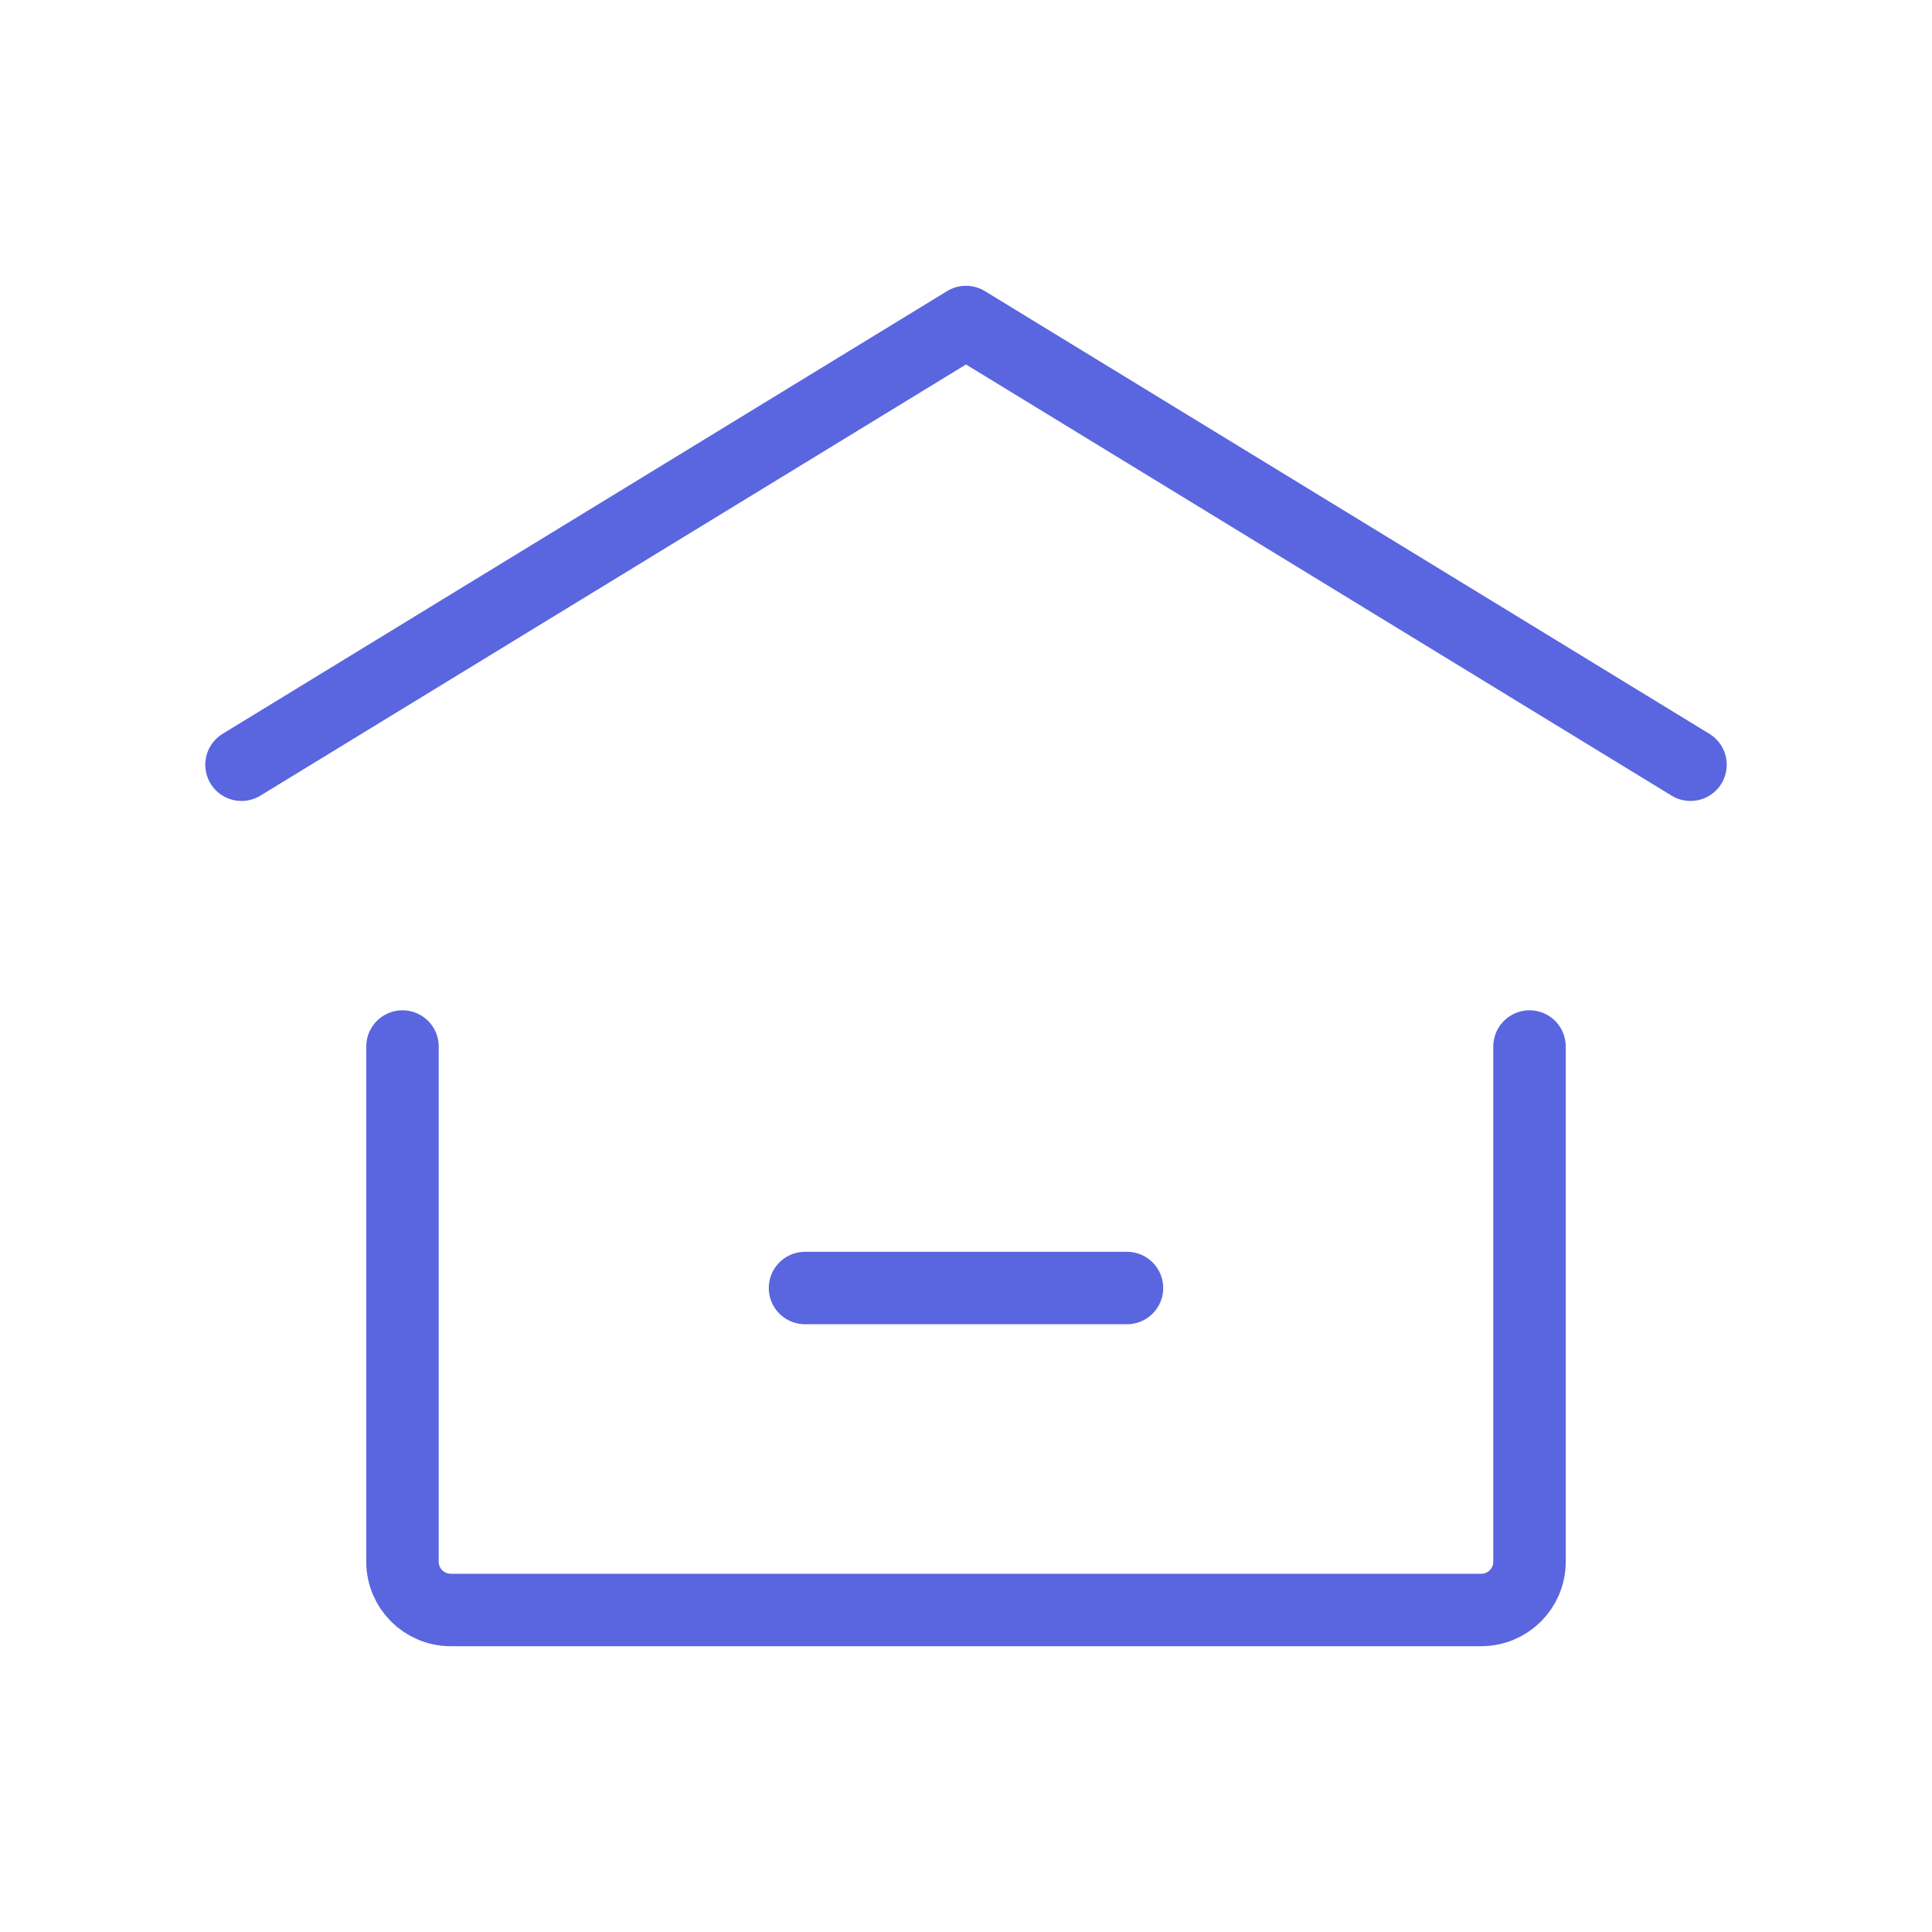 <svg width="40" height="40" viewBox="0 0 40 40" fill="none" xmlns="http://www.w3.org/2000/svg">
<path d="M5 15.833L20 6.667L35 15.833" stroke="#5A66DF" stroke-width="1.5" stroke-linecap="round" stroke-linejoin="round"/>
<path d="M31.667 21.667V32.333C31.667 32.886 31.219 33.333 30.667 33.333H9.333C8.781 33.333 8.333 32.886 8.333 32.333V21.667" stroke="#5A66DF" stroke-width="1.5" stroke-linecap="round" stroke-linejoin="round"/>
<path d="M16.667 26.667H23.333" stroke="#5A66DF" stroke-width="1.5" stroke-linecap="round" stroke-linejoin="round"/>
</svg>
